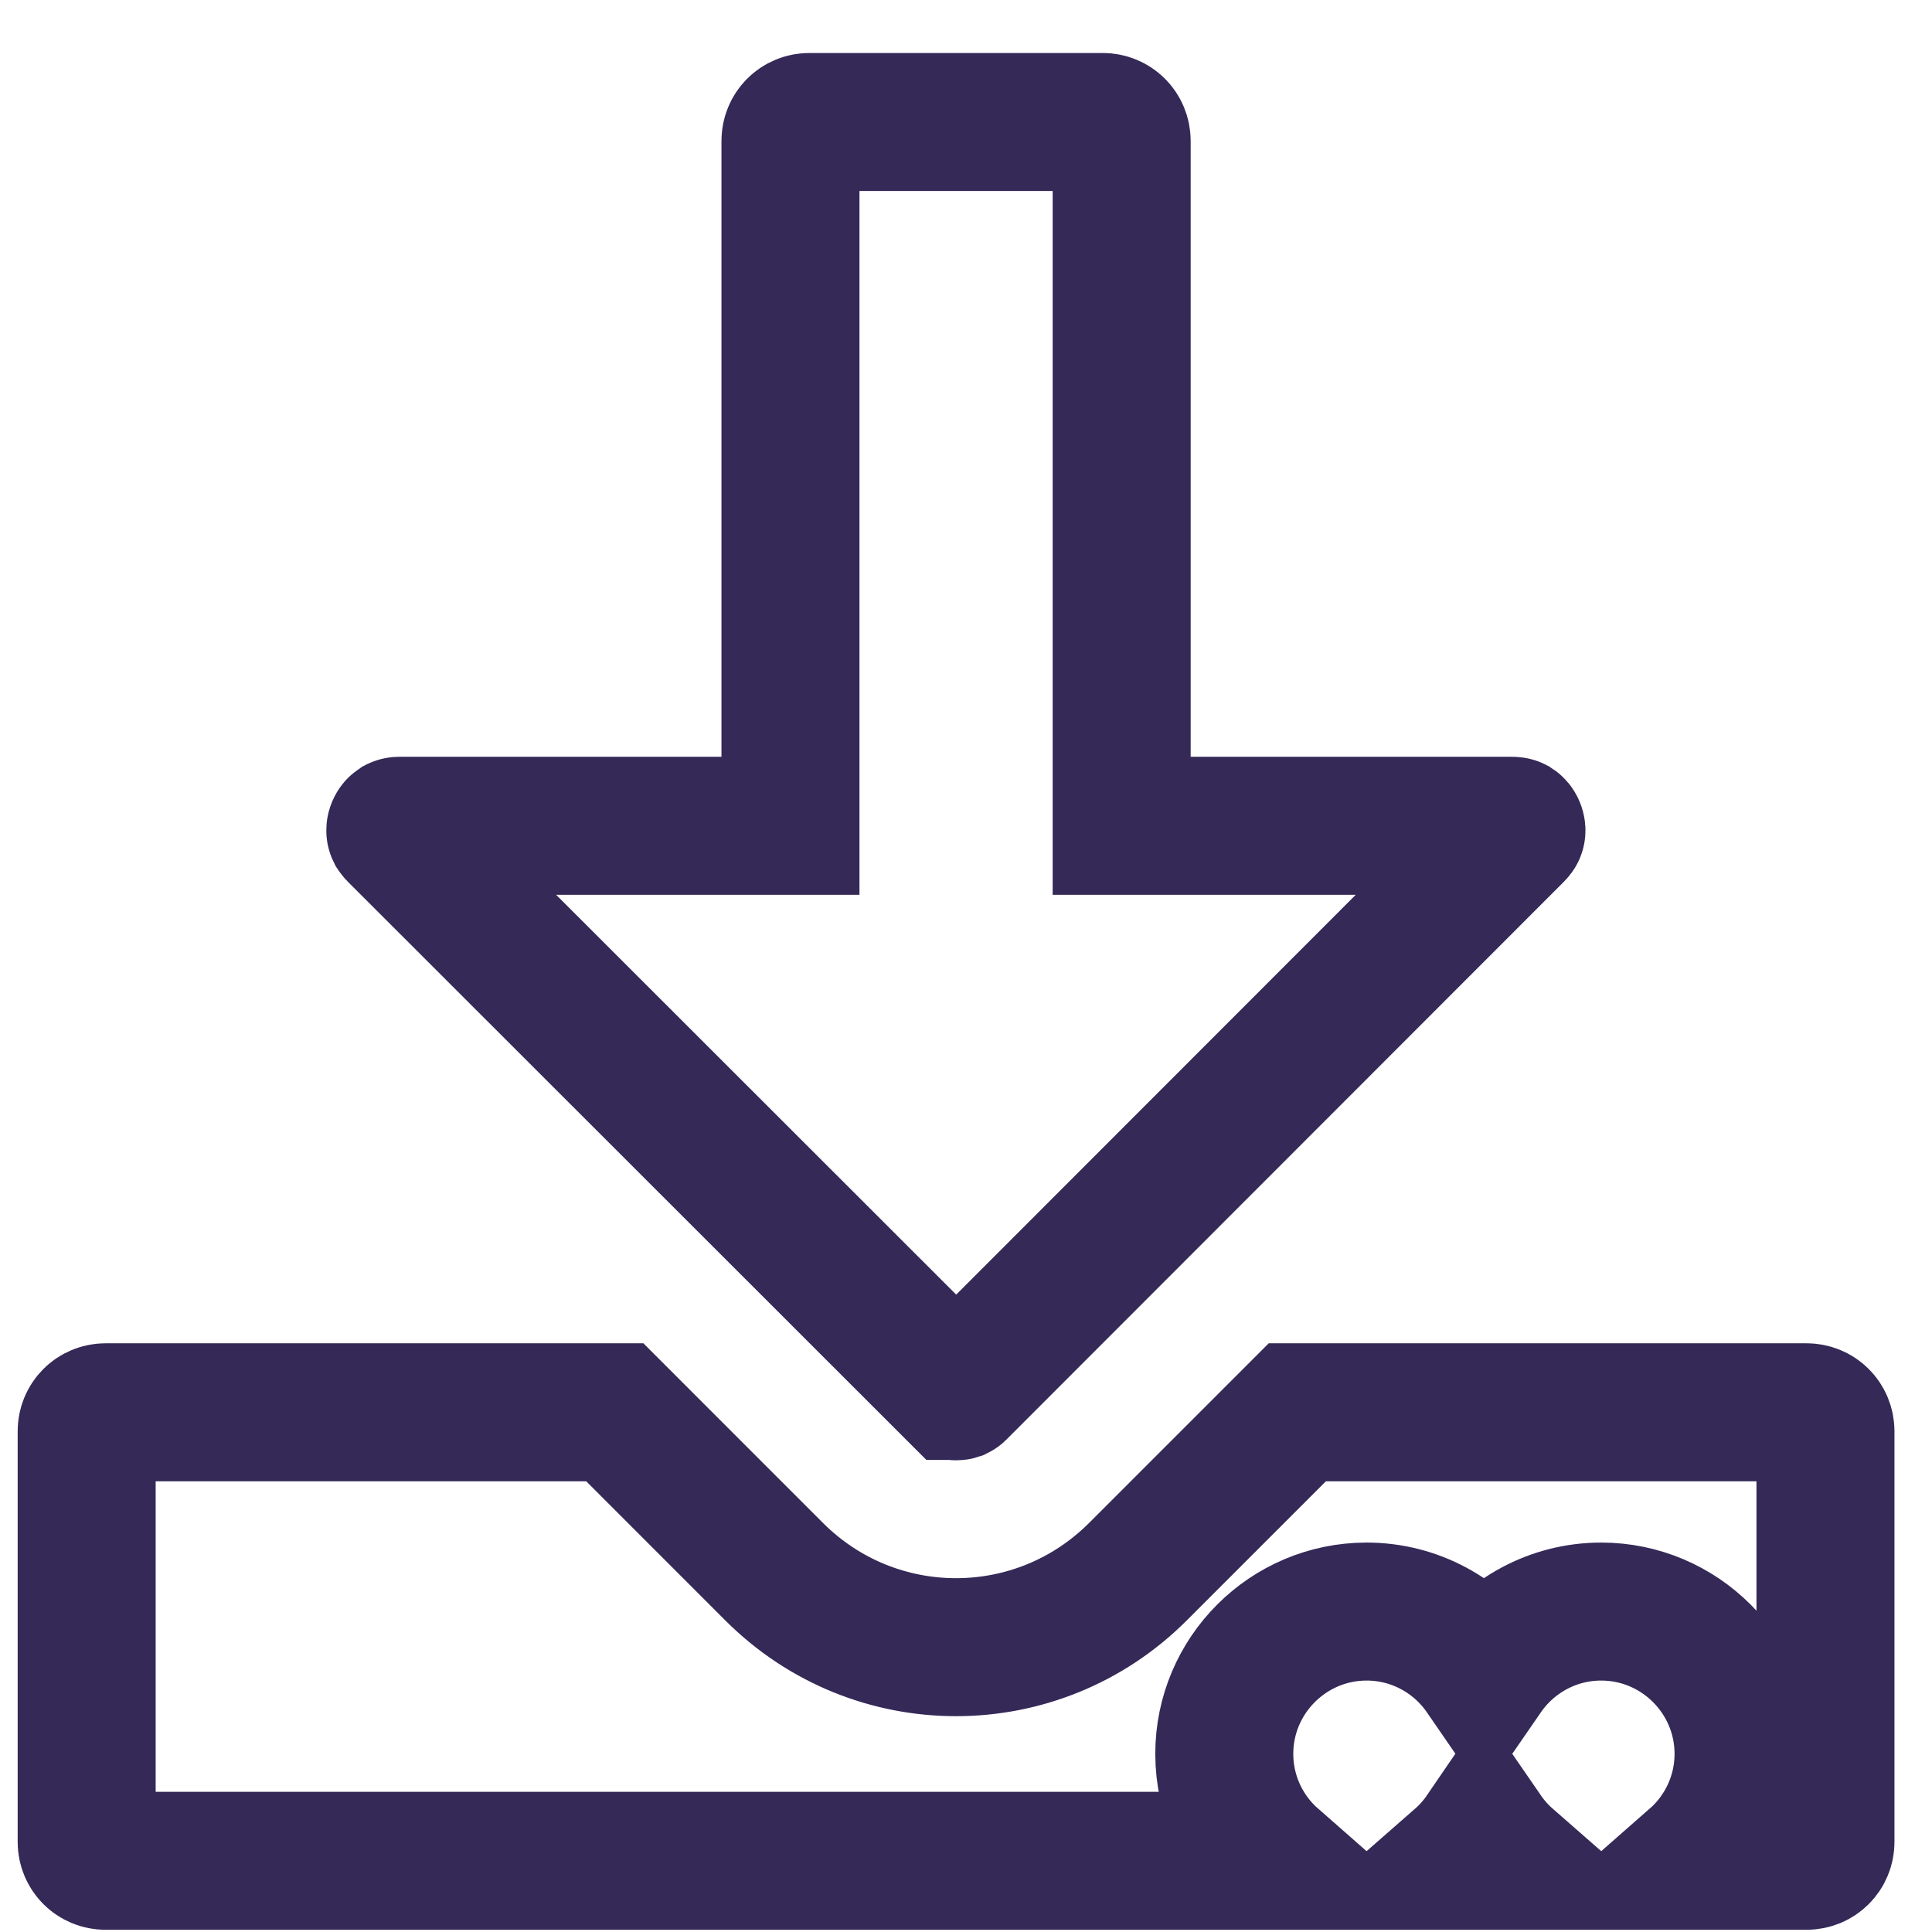 <svg width="35" height="35" viewBox="0 0 35 35" fill="none" xmlns="http://www.w3.org/2000/svg">
<path d="M20.32 13.71V14.96H21.57H27.394C27.415 14.96 27.425 14.963 27.428 14.964C27.432 14.965 27.434 14.967 27.436 14.968C27.442 14.972 27.455 14.984 27.464 15.007C27.473 15.029 27.473 15.046 27.471 15.053C27.471 15.056 27.47 15.059 27.468 15.063C27.467 15.066 27.461 15.076 27.446 15.091L27.446 15.091L17.346 25.198C17.346 25.198 17.346 25.198 17.346 25.198C17.343 25.201 17.341 25.202 17.339 25.203C17.336 25.204 17.33 25.205 17.323 25.205C17.316 25.205 17.311 25.204 17.308 25.203C17.305 25.202 17.303 25.201 17.301 25.198L17.3 25.198L7.187 15.091C7.187 15.091 7.187 15.091 7.187 15.091C7.172 15.076 7.167 15.066 7.165 15.063C7.163 15.059 7.162 15.056 7.162 15.053C7.16 15.046 7.16 15.029 7.169 15.007C7.179 14.984 7.191 14.972 7.197 14.968C7.199 14.967 7.201 14.965 7.205 14.964C7.208 14.963 7.219 14.96 7.239 14.96H13.07H14.32V13.71V2.554C14.32 2.361 14.471 2.21 14.664 2.21H19.976C20.169 2.21 20.32 2.361 20.32 2.554V13.71ZM33.07 25.929V33.367C33.07 33.559 32.919 33.71 32.726 33.71H30.706C31.245 33.237 31.586 32.544 31.586 31.773C31.586 30.352 30.428 29.195 29.007 29.195C28.127 29.195 27.348 29.639 26.882 30.315C26.417 29.639 25.638 29.195 24.757 29.195C23.337 29.195 22.179 30.352 22.179 31.773C22.179 32.544 22.52 33.237 23.059 33.71H1.914C1.721 33.71 1.57 33.559 1.57 33.367V25.929C1.57 25.736 1.721 25.585 1.914 25.585H11.138L14.025 28.473C15.848 30.296 18.791 30.296 20.614 28.473L23.502 25.585H32.726C32.919 25.585 33.07 25.736 33.07 25.929ZM26.882 33.23C27.004 33.407 27.148 33.569 27.309 33.71H26.456C26.617 33.569 26.761 33.407 26.882 33.23Z" stroke="#352958" stroke-width="2.5"/>
</svg>
